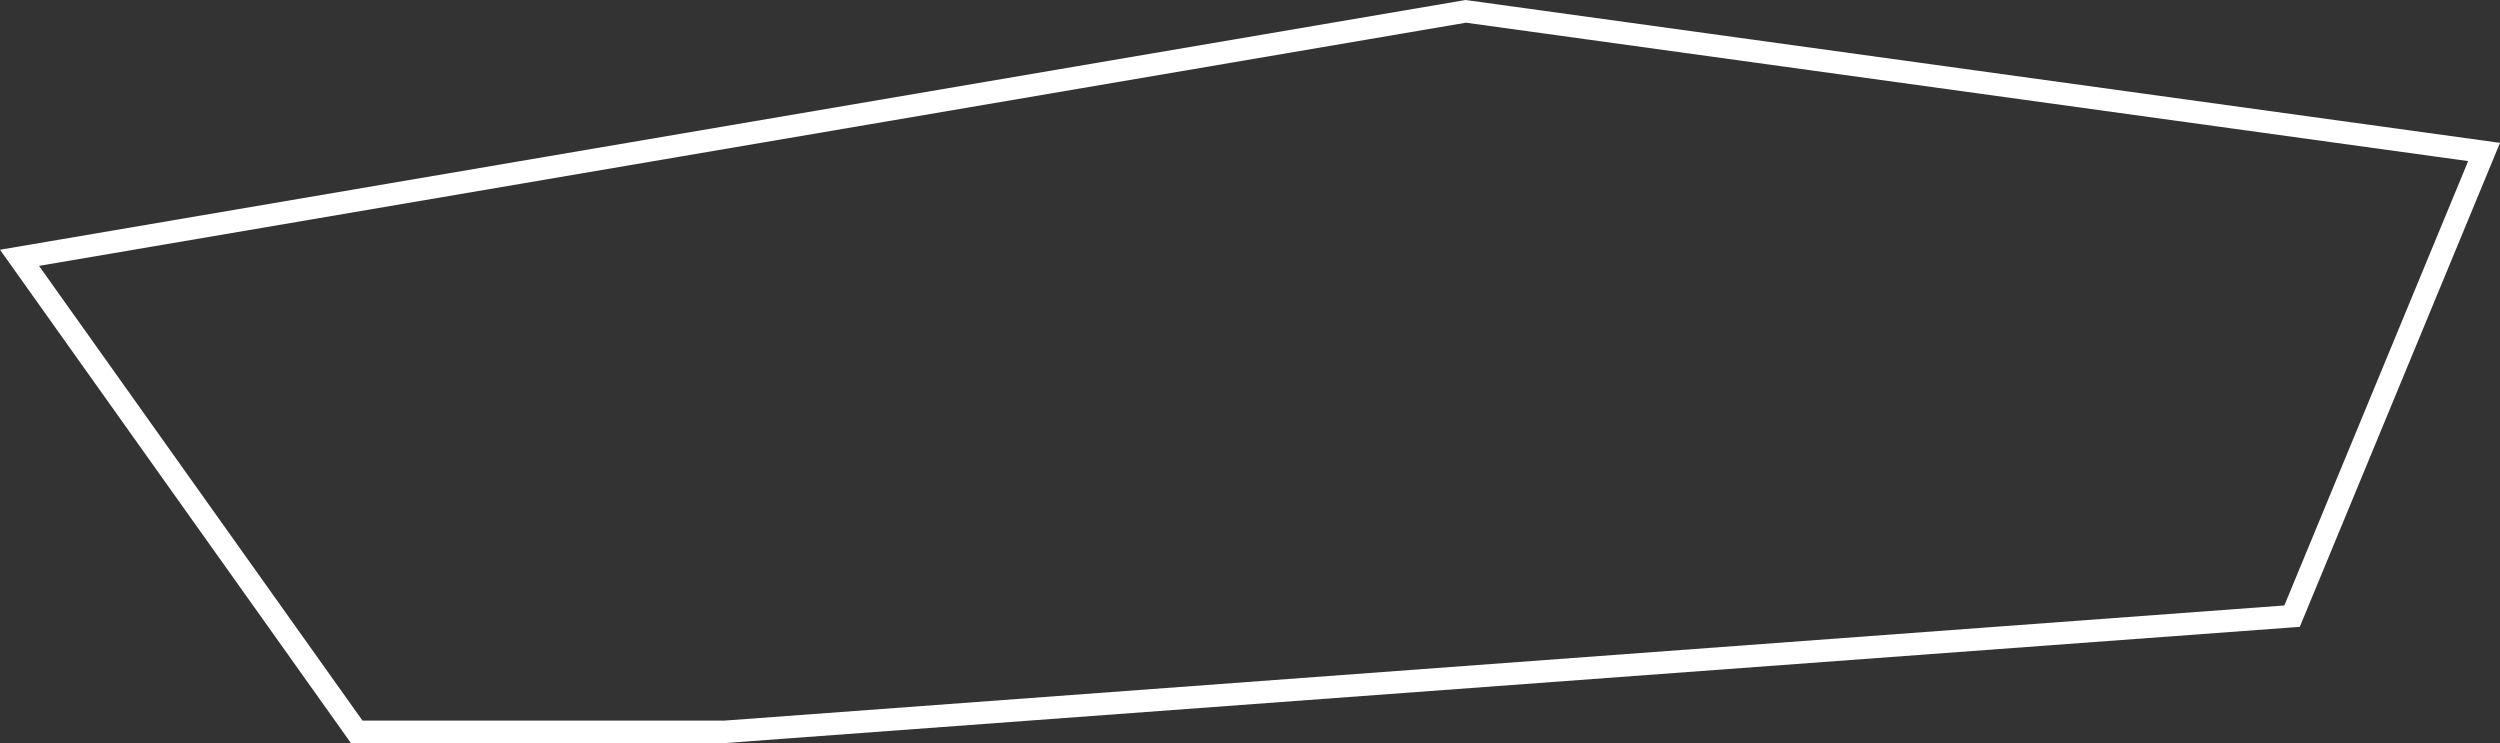 <svg xmlns="http://www.w3.org/2000/svg" width="334.29" height="99.357" viewBox="0 0 334.29 99.357">
  <rect x="0" y="0" width="334.29" height="99.357" fill="#333333" stroke="none"/>
  <path id="Tracé_96" data-name="Tracé 96" d="M7332.062,1357.845l.229.032,138.092,19.069-.742,1.794-26.031,62.924-.922.068L7233.073,1457.2h-50.061l-.448-.63-46.471-65.331,2.355-.4Zm134.065,21.541L7332.11,1360.88l-190.8,32.515,43.253,60.806h48.4l208.583-15.395Z" transform="translate(-7136.093 -1357.845)" fill="#fff"/>
</svg>
